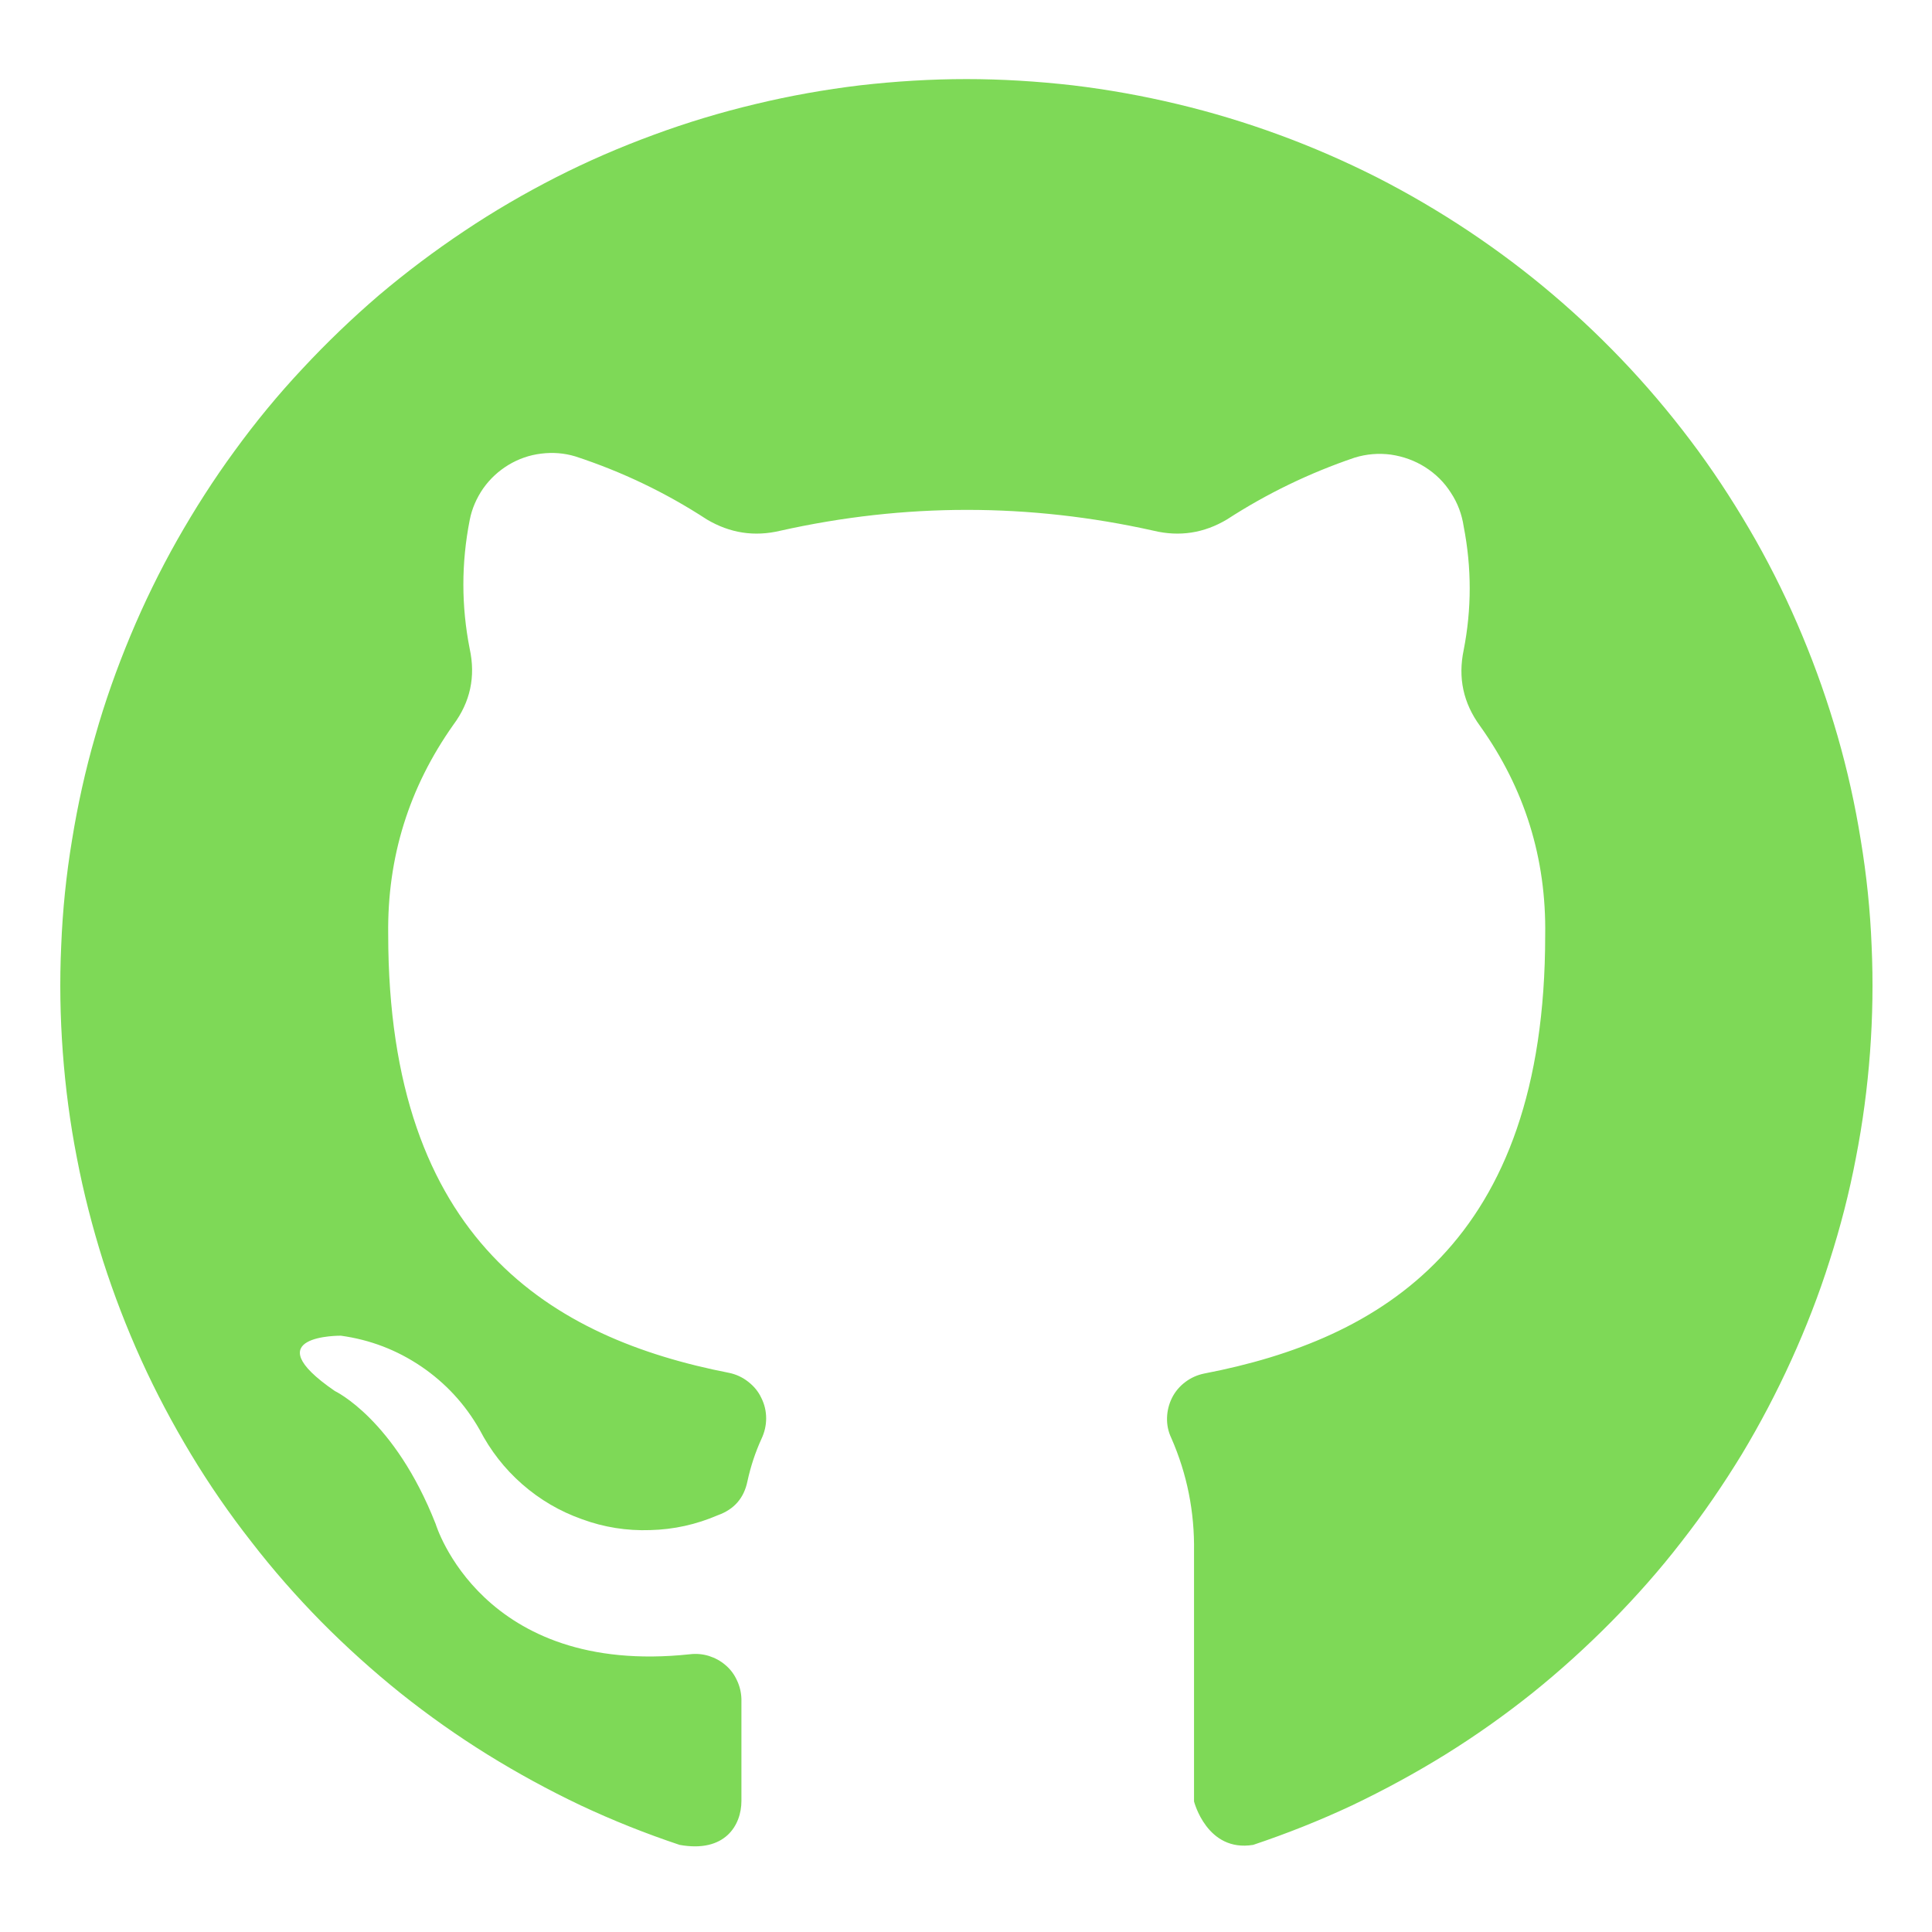 <svg xmlns="http://www.w3.org/2000/svg" xmlns:xlink="http://www.w3.org/1999/xlink" width="50" zoomAndPan="magnify" viewBox="0 0 37.5 37.5" height="50" preserveAspectRatio="xMidYMid meet" version="1.0"><defs><clipPath id="4363a7ac9c"><path d="M 1 1.5 L 37 1.5 L 37 36 L 1 36 Z M 1 1.5 " clip-rule="nonzero"/></clipPath></defs><g clip-path="url(#4363a7ac9c)"><path fill="#7ed957" d="M 24.324 35.809 C 24.977 35.59 25.617 35.336 26.242 35.043 C 26.863 34.746 27.469 34.418 28.055 34.055 C 28.641 33.691 29.203 33.293 29.742 32.863 C 30.281 32.43 30.789 31.969 31.273 31.48 C 31.758 30.988 32.215 30.473 32.637 29.926 C 33.062 29.383 33.449 28.816 33.809 28.227 C 34.164 27.637 34.484 27.027 34.77 26.398 C 35.055 25.77 35.305 25.129 35.512 24.473 C 35.723 23.816 35.895 23.148 36.023 22.473 C 36.156 21.793 36.246 21.113 36.297 20.426 C 36.348 19.738 36.359 19.047 36.328 18.359 C 36.301 17.672 36.23 16.984 36.117 16.305 C 36.008 15.625 35.859 14.953 35.668 14.289 C 35.477 13.625 35.25 12.977 34.984 12.34 C 34.719 11.703 34.418 11.086 34.078 10.484 C 33.738 9.887 33.367 9.305 32.961 8.75 C 32.551 8.191 32.113 7.66 31.645 7.156 C 31.176 6.652 30.68 6.176 30.152 5.727 C 29.629 5.281 29.078 4.867 28.504 4.484 C 27.93 4.102 27.336 3.754 26.723 3.441 C 26.105 3.129 25.477 2.855 24.828 2.617 C 24.18 2.379 23.523 2.18 22.852 2.02 C 22.18 1.859 21.504 1.738 20.82 1.656 C 20.133 1.578 19.445 1.535 18.758 1.535 C 18.066 1.535 17.379 1.578 16.695 1.656 C 16.012 1.738 15.332 1.859 14.664 2.02 C 13.992 2.18 13.332 2.379 12.688 2.617 C 12.039 2.855 11.406 3.129 10.793 3.441 C 10.18 3.754 9.582 4.102 9.012 4.484 C 8.438 4.867 7.887 5.281 7.359 5.727 C 6.836 6.176 6.34 6.652 5.871 7.156 C 5.398 7.66 4.961 8.191 4.555 8.75 C 4.148 9.305 3.777 9.887 3.438 10.484 C 3.098 11.086 2.797 11.703 2.531 12.34 C 2.266 12.977 2.035 13.625 1.848 14.289 C 1.656 14.953 1.508 15.625 1.398 16.305 C 1.285 16.984 1.215 17.672 1.188 18.359 C 1.156 19.047 1.168 19.738 1.219 20.426 C 1.27 21.113 1.359 21.793 1.492 22.473 C 1.621 23.148 1.793 23.816 2 24.473 C 2.211 25.129 2.457 25.77 2.742 26.398 C 3.027 27.027 3.352 27.637 3.707 28.227 C 4.062 28.816 4.453 29.383 4.879 29.926 C 5.301 30.473 5.754 30.988 6.238 31.48 C 6.723 31.969 7.234 32.43 7.773 32.863 C 8.312 33.293 8.875 33.691 9.461 34.055 C 10.047 34.418 10.648 34.746 11.273 35.043 C 11.898 35.336 12.535 35.59 13.191 35.809 C 14.074 35.969 14.391 35.426 14.391 34.957 C 14.391 34.641 14.391 33.934 14.391 32.977 C 14.387 32.852 14.359 32.73 14.305 32.617 C 14.254 32.504 14.18 32.402 14.082 32.32 C 13.988 32.238 13.879 32.18 13.758 32.141 C 13.637 32.105 13.516 32.094 13.391 32.109 C 9.344 32.543 8.457 29.582 8.457 29.582 C 7.656 27.543 6.5 27 6.5 27 C 4.906 25.906 6.617 25.926 6.617 25.926 C 7.184 26.004 7.703 26.203 8.176 26.523 C 8.648 26.844 9.027 27.254 9.309 27.75 C 9.52 28.156 9.793 28.508 10.137 28.809 C 10.48 29.109 10.867 29.336 11.297 29.488 C 11.723 29.645 12.168 29.715 12.621 29.699 C 13.078 29.688 13.516 29.59 13.934 29.41 C 14.25 29.297 14.441 29.078 14.508 28.75 C 14.57 28.465 14.66 28.191 14.781 27.926 C 14.84 27.801 14.871 27.668 14.871 27.531 C 14.871 27.391 14.84 27.258 14.777 27.133 C 14.719 27.008 14.633 26.906 14.523 26.82 C 14.414 26.734 14.289 26.676 14.156 26.648 C 10.719 25.977 7.535 24.094 7.535 18.133 C 7.516 16.641 7.938 15.285 8.801 14.066 C 9.129 13.625 9.234 13.133 9.117 12.594 C 8.953 11.762 8.953 10.93 9.117 10.094 C 9.16 9.871 9.25 9.668 9.379 9.48 C 9.512 9.293 9.676 9.141 9.871 9.023 C 10.066 8.906 10.277 8.832 10.504 8.805 C 10.727 8.777 10.949 8.793 11.168 8.859 C 12.074 9.156 12.922 9.562 13.719 10.082 C 14.168 10.348 14.641 10.422 15.148 10.301 C 17.562 9.762 19.977 9.762 22.391 10.301 C 22.895 10.422 23.371 10.348 23.816 10.082 C 24.594 9.578 25.418 9.18 26.293 8.883 C 26.523 8.812 26.758 8.793 26.996 8.824 C 27.234 8.859 27.457 8.938 27.66 9.066 C 27.863 9.195 28.031 9.359 28.16 9.562 C 28.293 9.762 28.375 9.984 28.41 10.219 C 28.566 11.02 28.566 11.82 28.41 12.617 C 28.297 13.156 28.402 13.645 28.727 14.09 C 29.594 15.305 30.016 16.66 29.992 18.156 C 29.992 24.133 26.801 26 23.375 26.66 C 23.238 26.688 23.117 26.742 23.008 26.824 C 22.898 26.906 22.812 27.008 22.75 27.129 C 22.688 27.254 22.656 27.383 22.652 27.52 C 22.648 27.656 22.676 27.789 22.734 27.91 C 23.043 28.613 23.188 29.352 23.176 30.117 L 23.176 34.965 C 23.176 34.965 23.426 35.957 24.324 35.809 Z M 24.324 35.809 " fill-opacity="1" fill-rule="nonzero"/></g></svg>